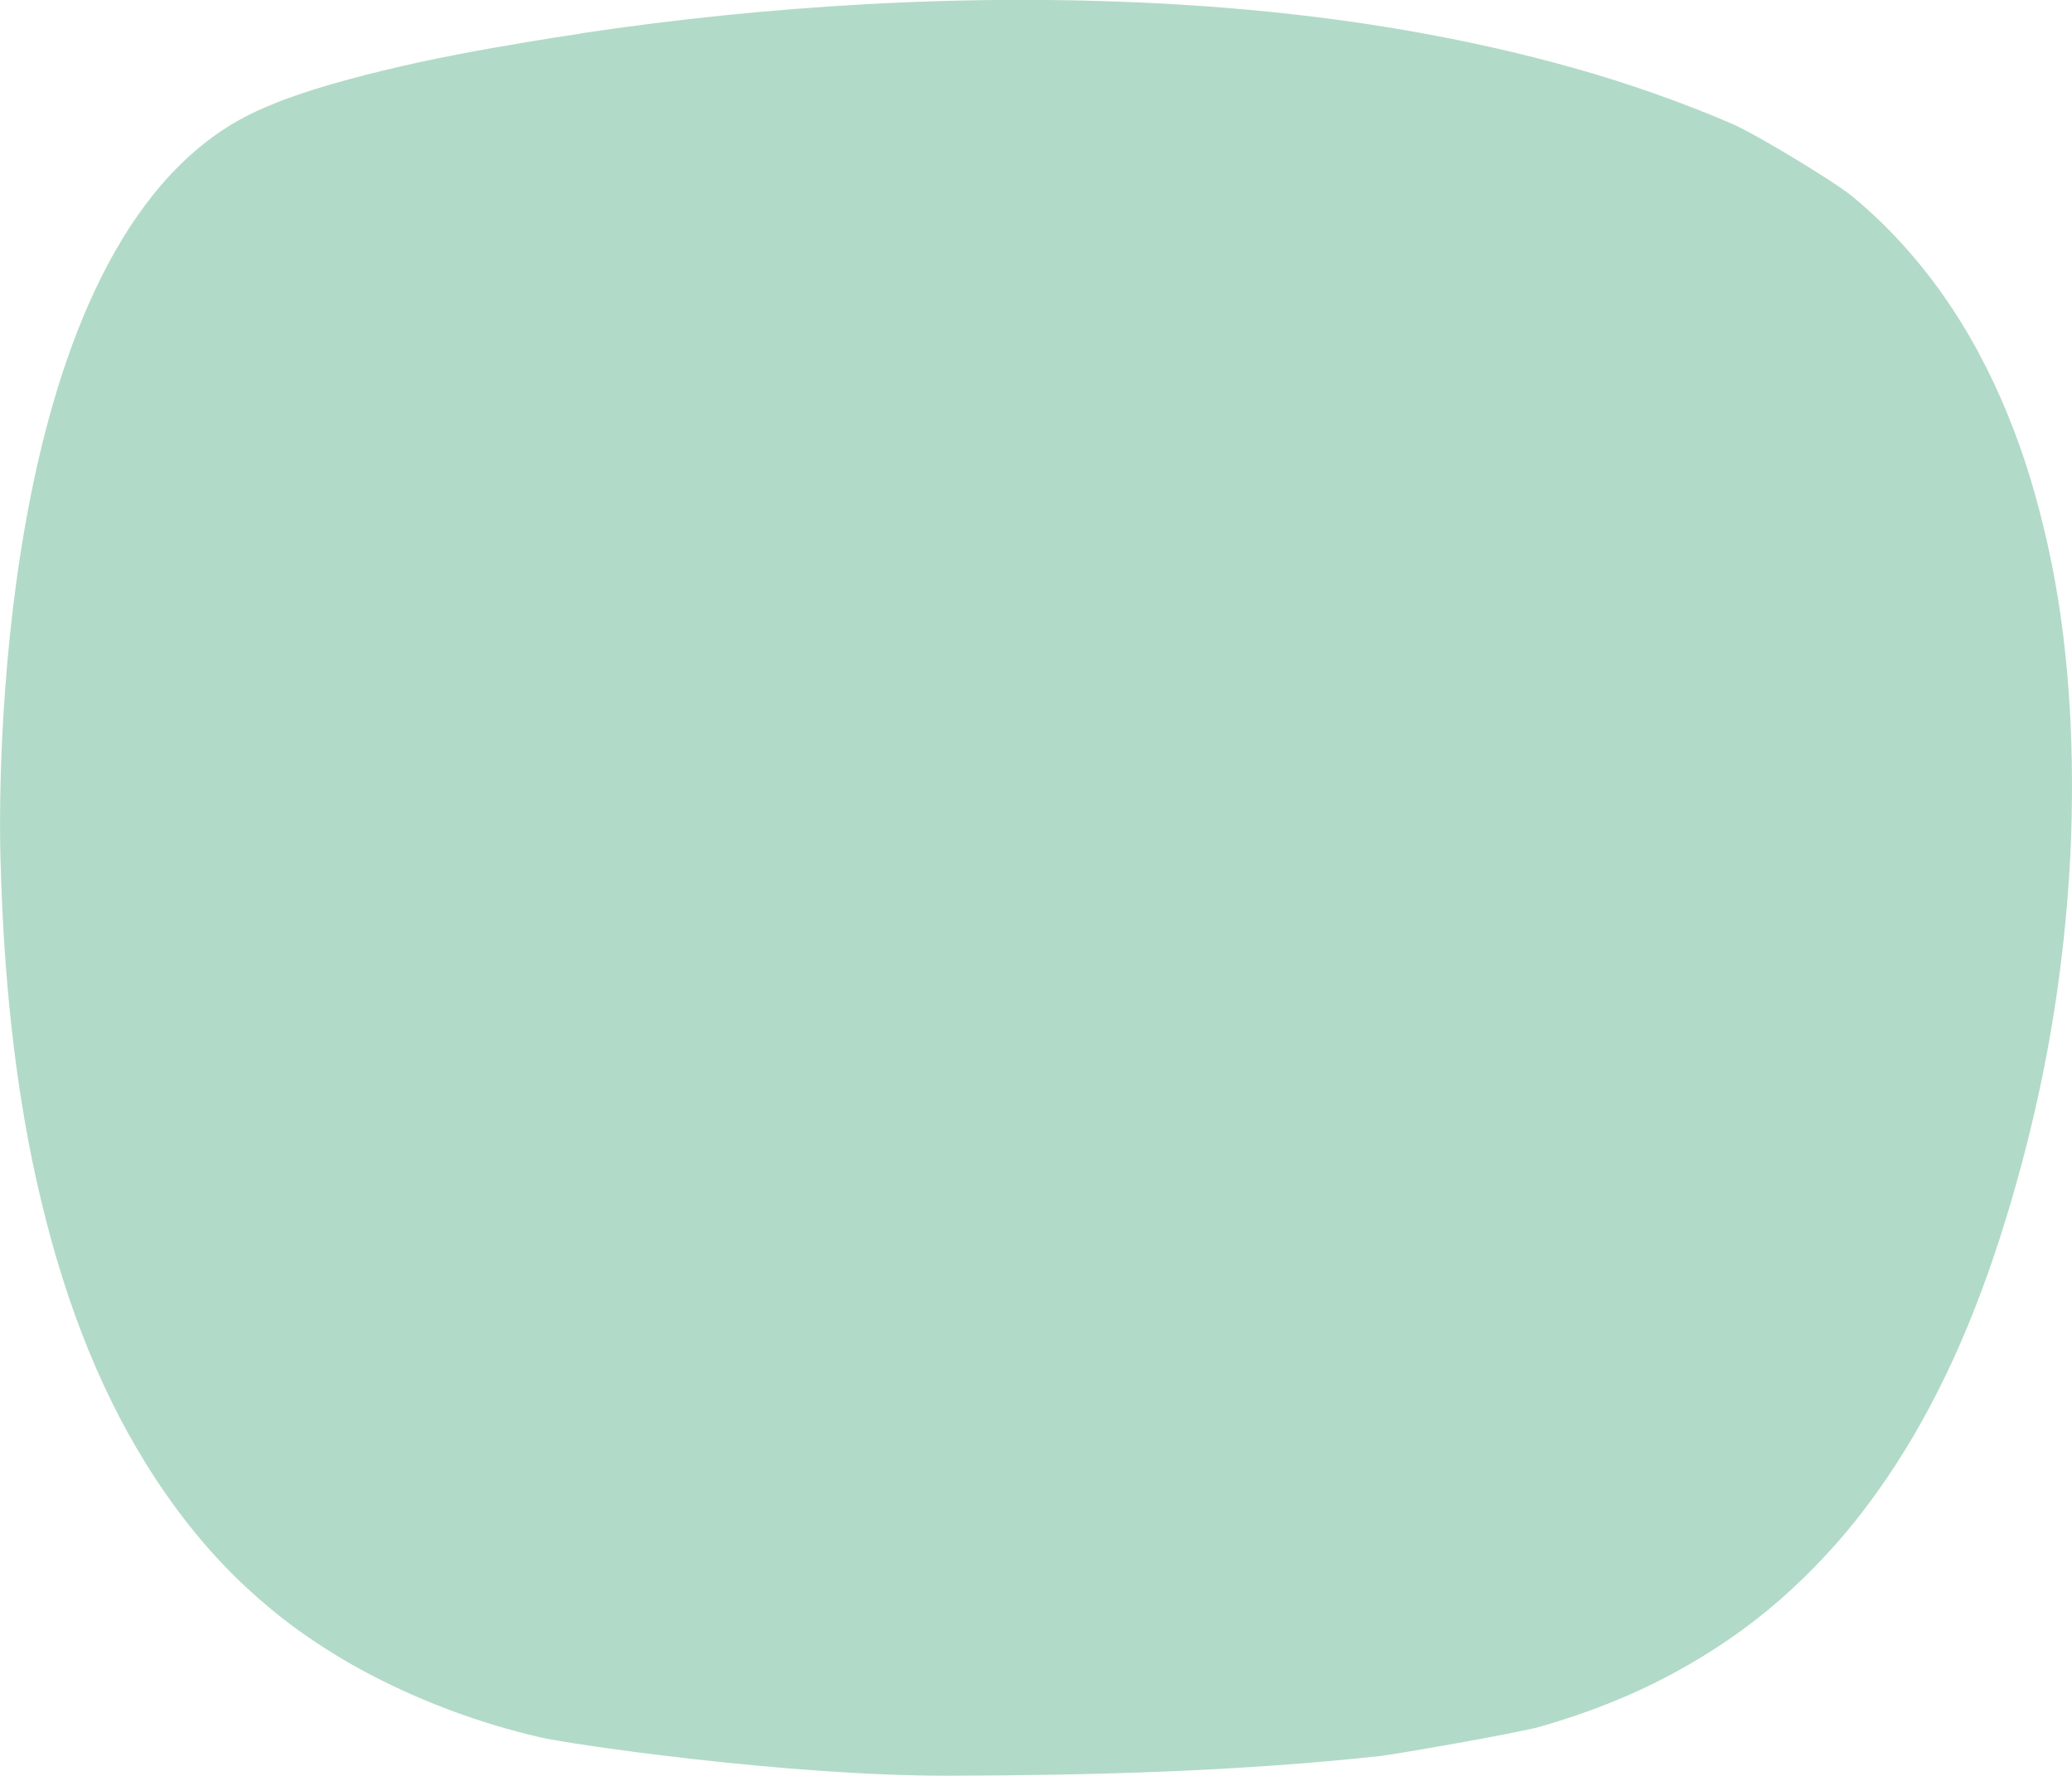 <?xml version="1.0" encoding="UTF-8"?>
<svg id="Capa_1" data-name="Capa 1" xmlns="http://www.w3.org/2000/svg" viewBox="0 0 103.19 88.46">
  <defs>
    <style>
      .cls-1 {
        fill: #b2dac8;
      }
    </style>
  </defs>
  <path class="cls-1" d="M28.94,1.66c4.67-.7,9.44-1.19,14.19-1.45,6.15-.34,12.18-.28,17.92,.18,6.21,.5,12.03,1.51,17.3,2.99,2.74,.77,5.41,1.71,7.92,2.79,1.12,.48,5.09,2.87,6,3.63,1.66,1.37,3.18,3.02,4.51,4.91,1.22,1.73,2.3,3.72,3.2,5.92,.83,2.02,1.49,4.19,2.03,6.64,.49,2.22,.82,4.55,1.01,7.11,.17,2.27,.21,4.69,.13,7.2-.08,2.29-.28,4.66-.6,7.07-.29,2.19-.69,4.41-1.19,6.59-.57,2.5-1.26,4.94-2.04,7.26-1.66,4.93-3.72,9-6.3,12.45-1.29,1.73-2.78,3.33-4.4,4.75-1.59,1.39-3.4,2.63-5.4,3.7-1.94,1.04-4.06,1.89-6.49,2.59-1.16,.33-7.21,1.38-8,1.47-7.09,.77-14.31,.96-21.46,.98-8.03,.02-18.89-1.56-20.4-1.92-2.93-.68-5.74-1.72-8.36-3.08-1.27-.66-2.5-1.42-3.66-2.25-1.01-.73-2-1.56-3.03-2.55-1.67-1.63-3.21-3.57-4.57-5.77-2.43-3.93-4.22-8.58-5.46-14.2C.75,53.93,.17,48.67,.02,42.6c-.12-4.73,0-31.17,12.75-37.06,1.76-.81,3.79-1.41,6.33-2.03,2.45-.6,4.9-1.04,7.18-1.42,.89-.15,1.78-.29,2.67-.42"/>
</svg>